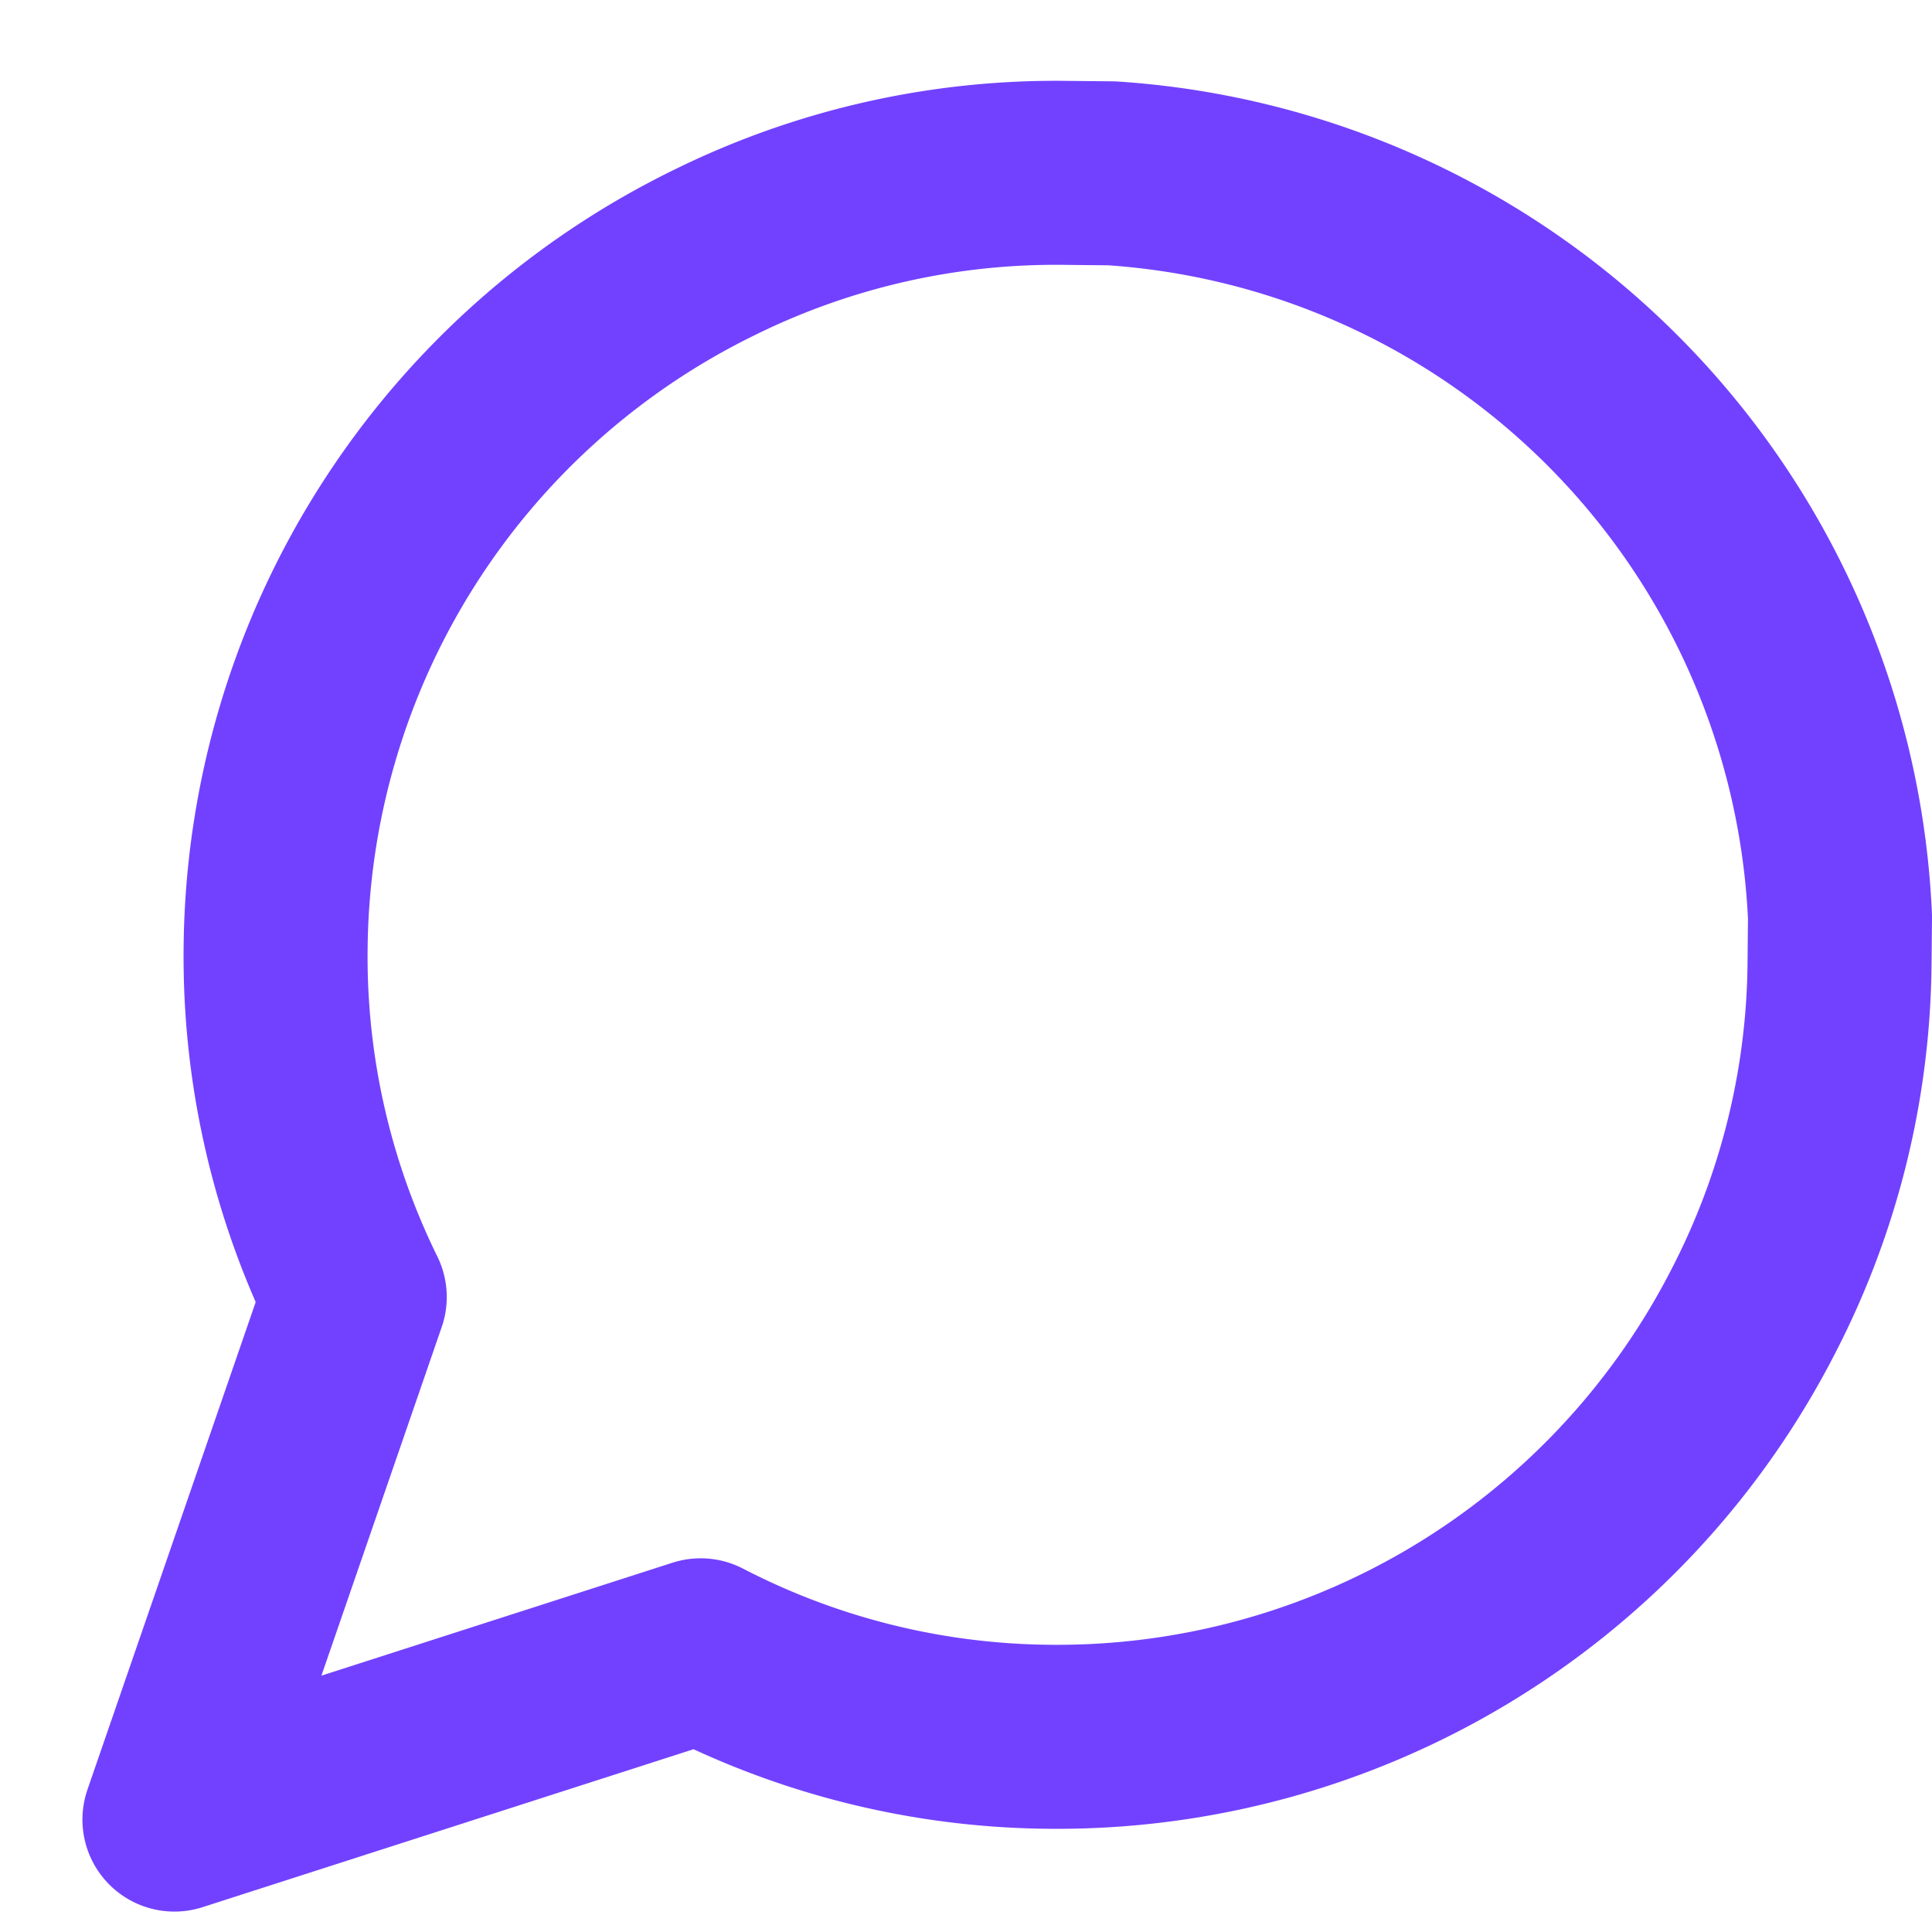 <?xml version="1.0" encoding="utf-8"?><svg width="21" height="21" fill="none" xmlns="http://www.w3.org/2000/svg" viewBox="0 0 21 21"><path clip-rule="evenodd" d="M19.995 10.468a8.38 8.38 0 0 1-.94 3.79 8.5 8.5 0 0 1-7.649 4.62 8.38 8.38 0 0 1-3.79-.94l-5.72 1.84 1.96-5.68a8.38 8.38 0 0 1-.86-3.809 8.5 8.5 0 0 1 4.78-7.55 8.38 8.38 0 0 1 3.809-.86l.5.005A8.48 8.48 0 0 1 20 9.968l-.005.5v0z" stroke="#7241FF" stroke-width="2" stroke-linecap="round" stroke-linejoin="round"/></svg>